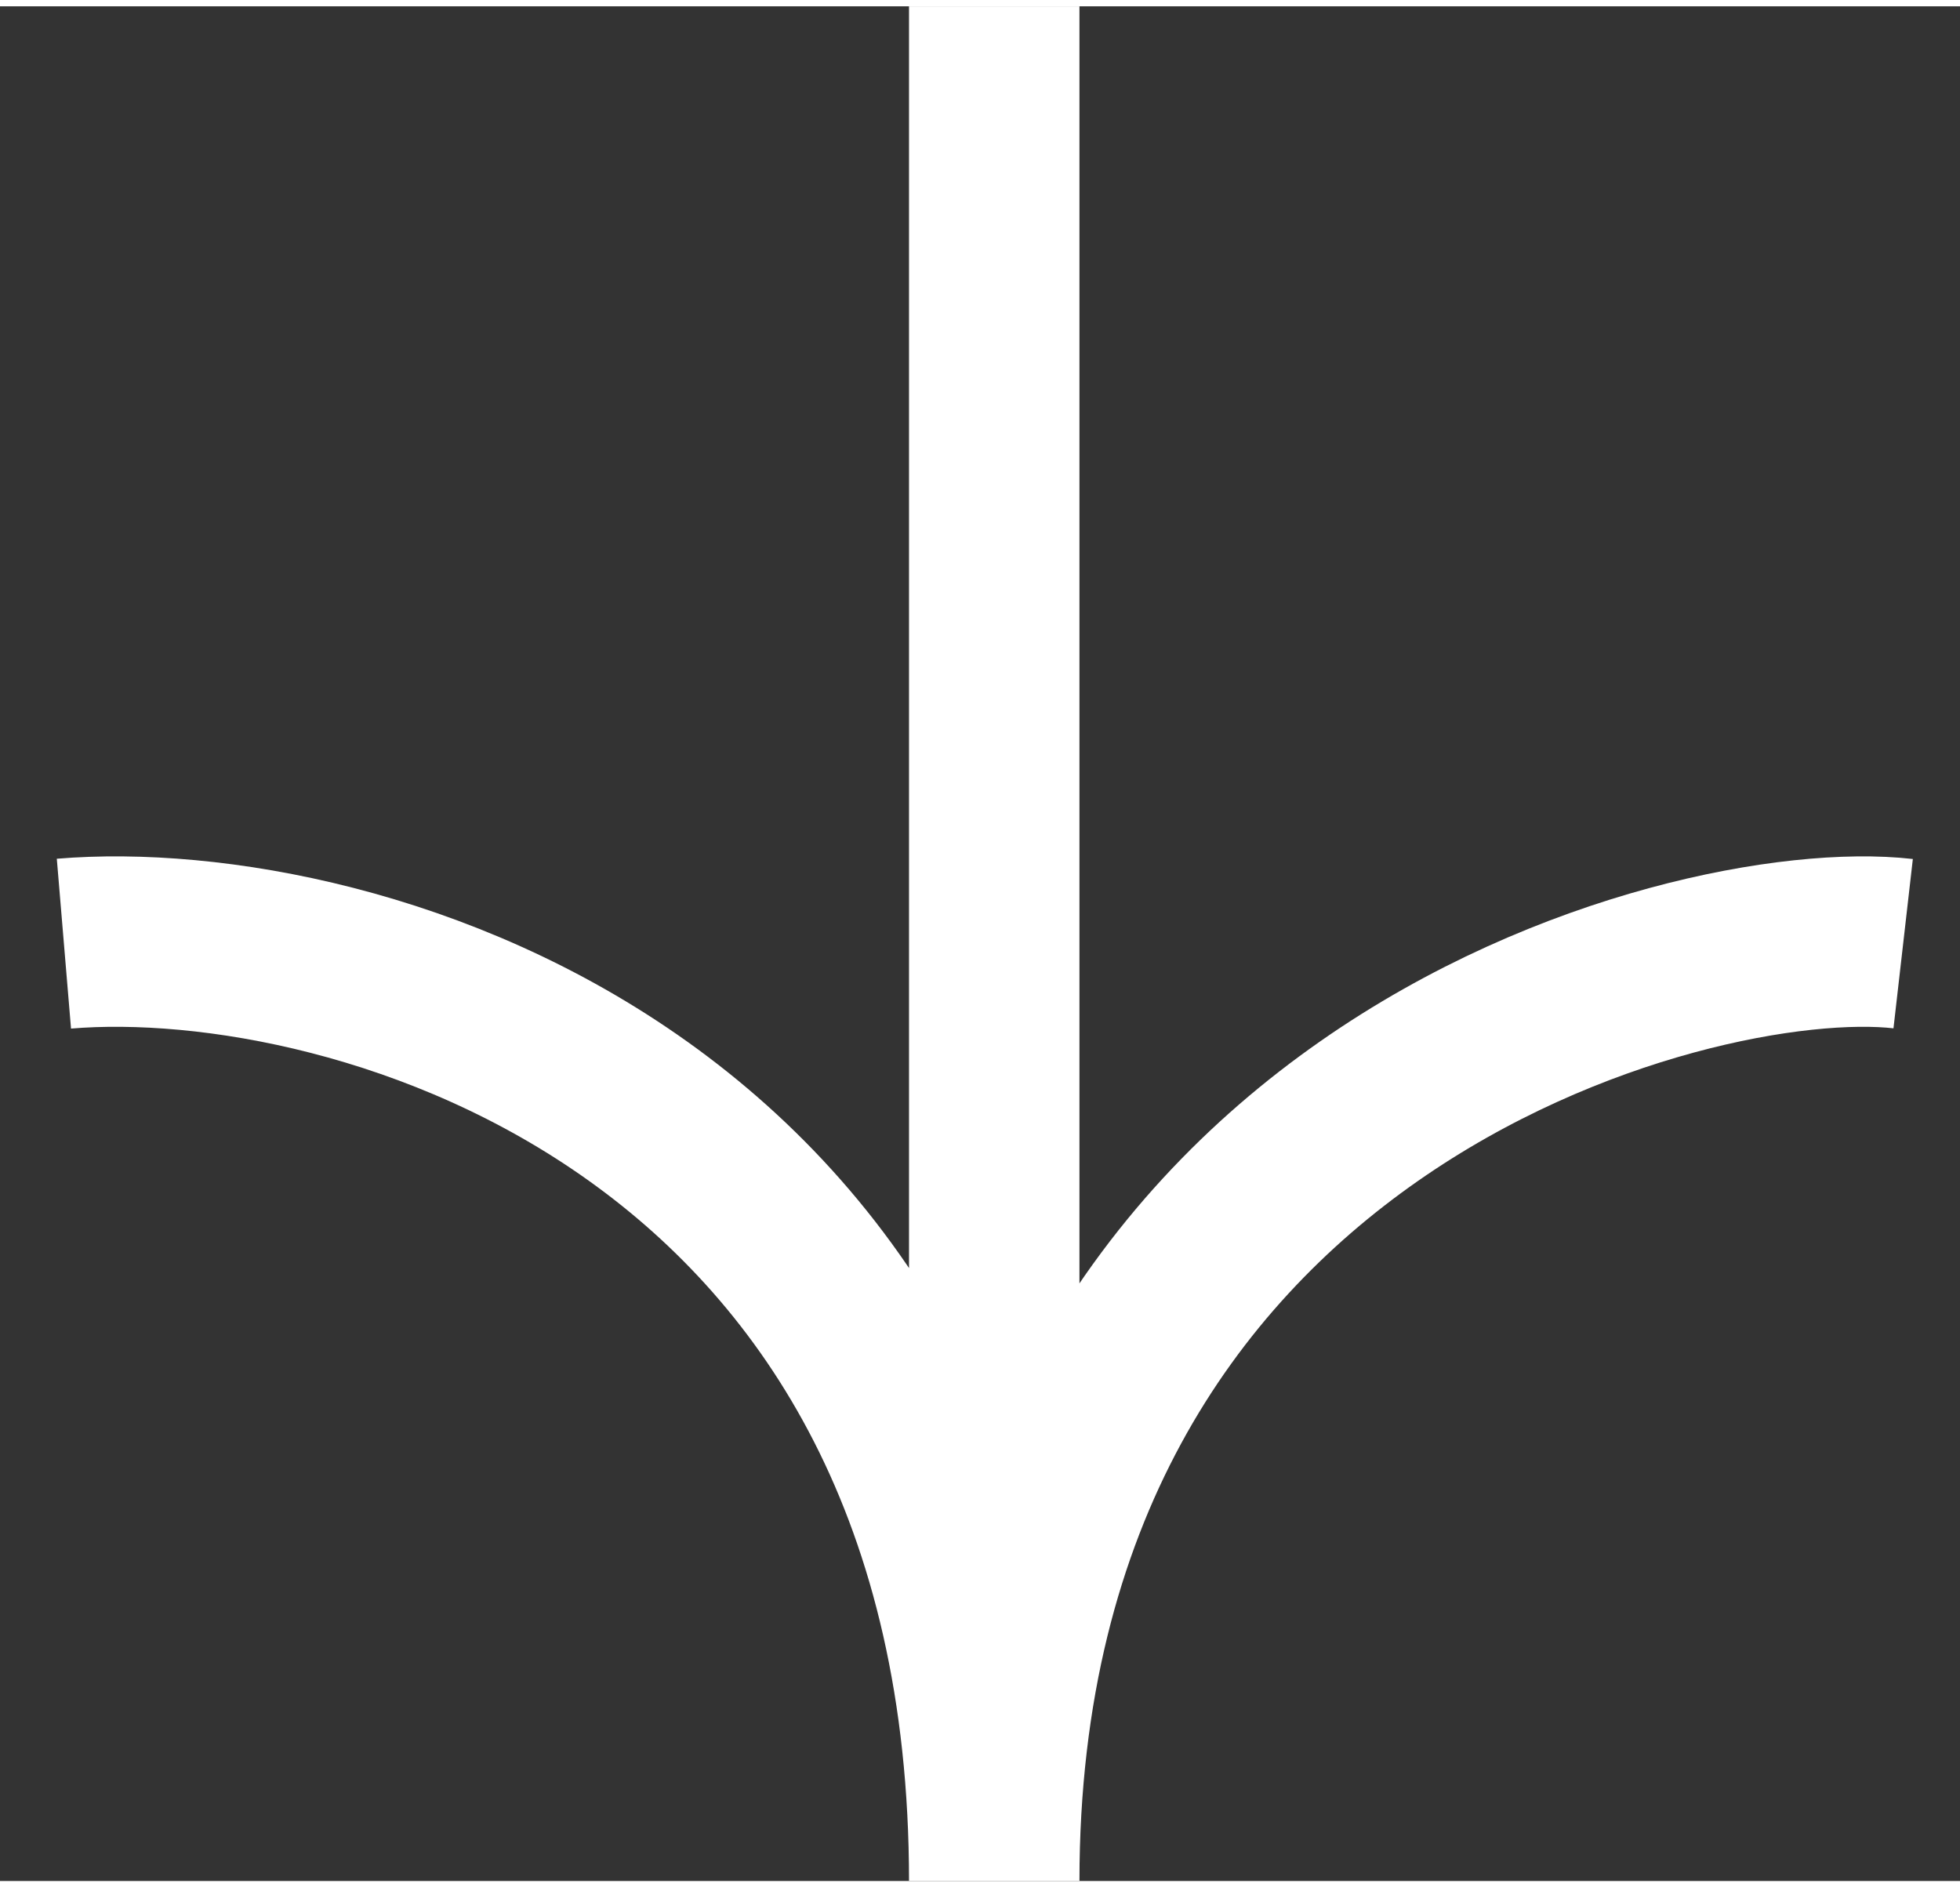<svg xmlns="http://www.w3.org/2000/svg" width="27" height="26" viewBox="0 0 23 22">
  <rect x="0" y="0" width="23" height="22" fill="#333333" stroke="none"/>
  <g fill="none" stroke="#FFF" stroke-width="2.0">
    <path d="M0.75 11C4.167 10.714 11.667 12.867 11.667 22M11.667 22V0M22.333 11C19.833 10.714 11.667 12.867 11.667 22"/>
  </g>
</svg>

